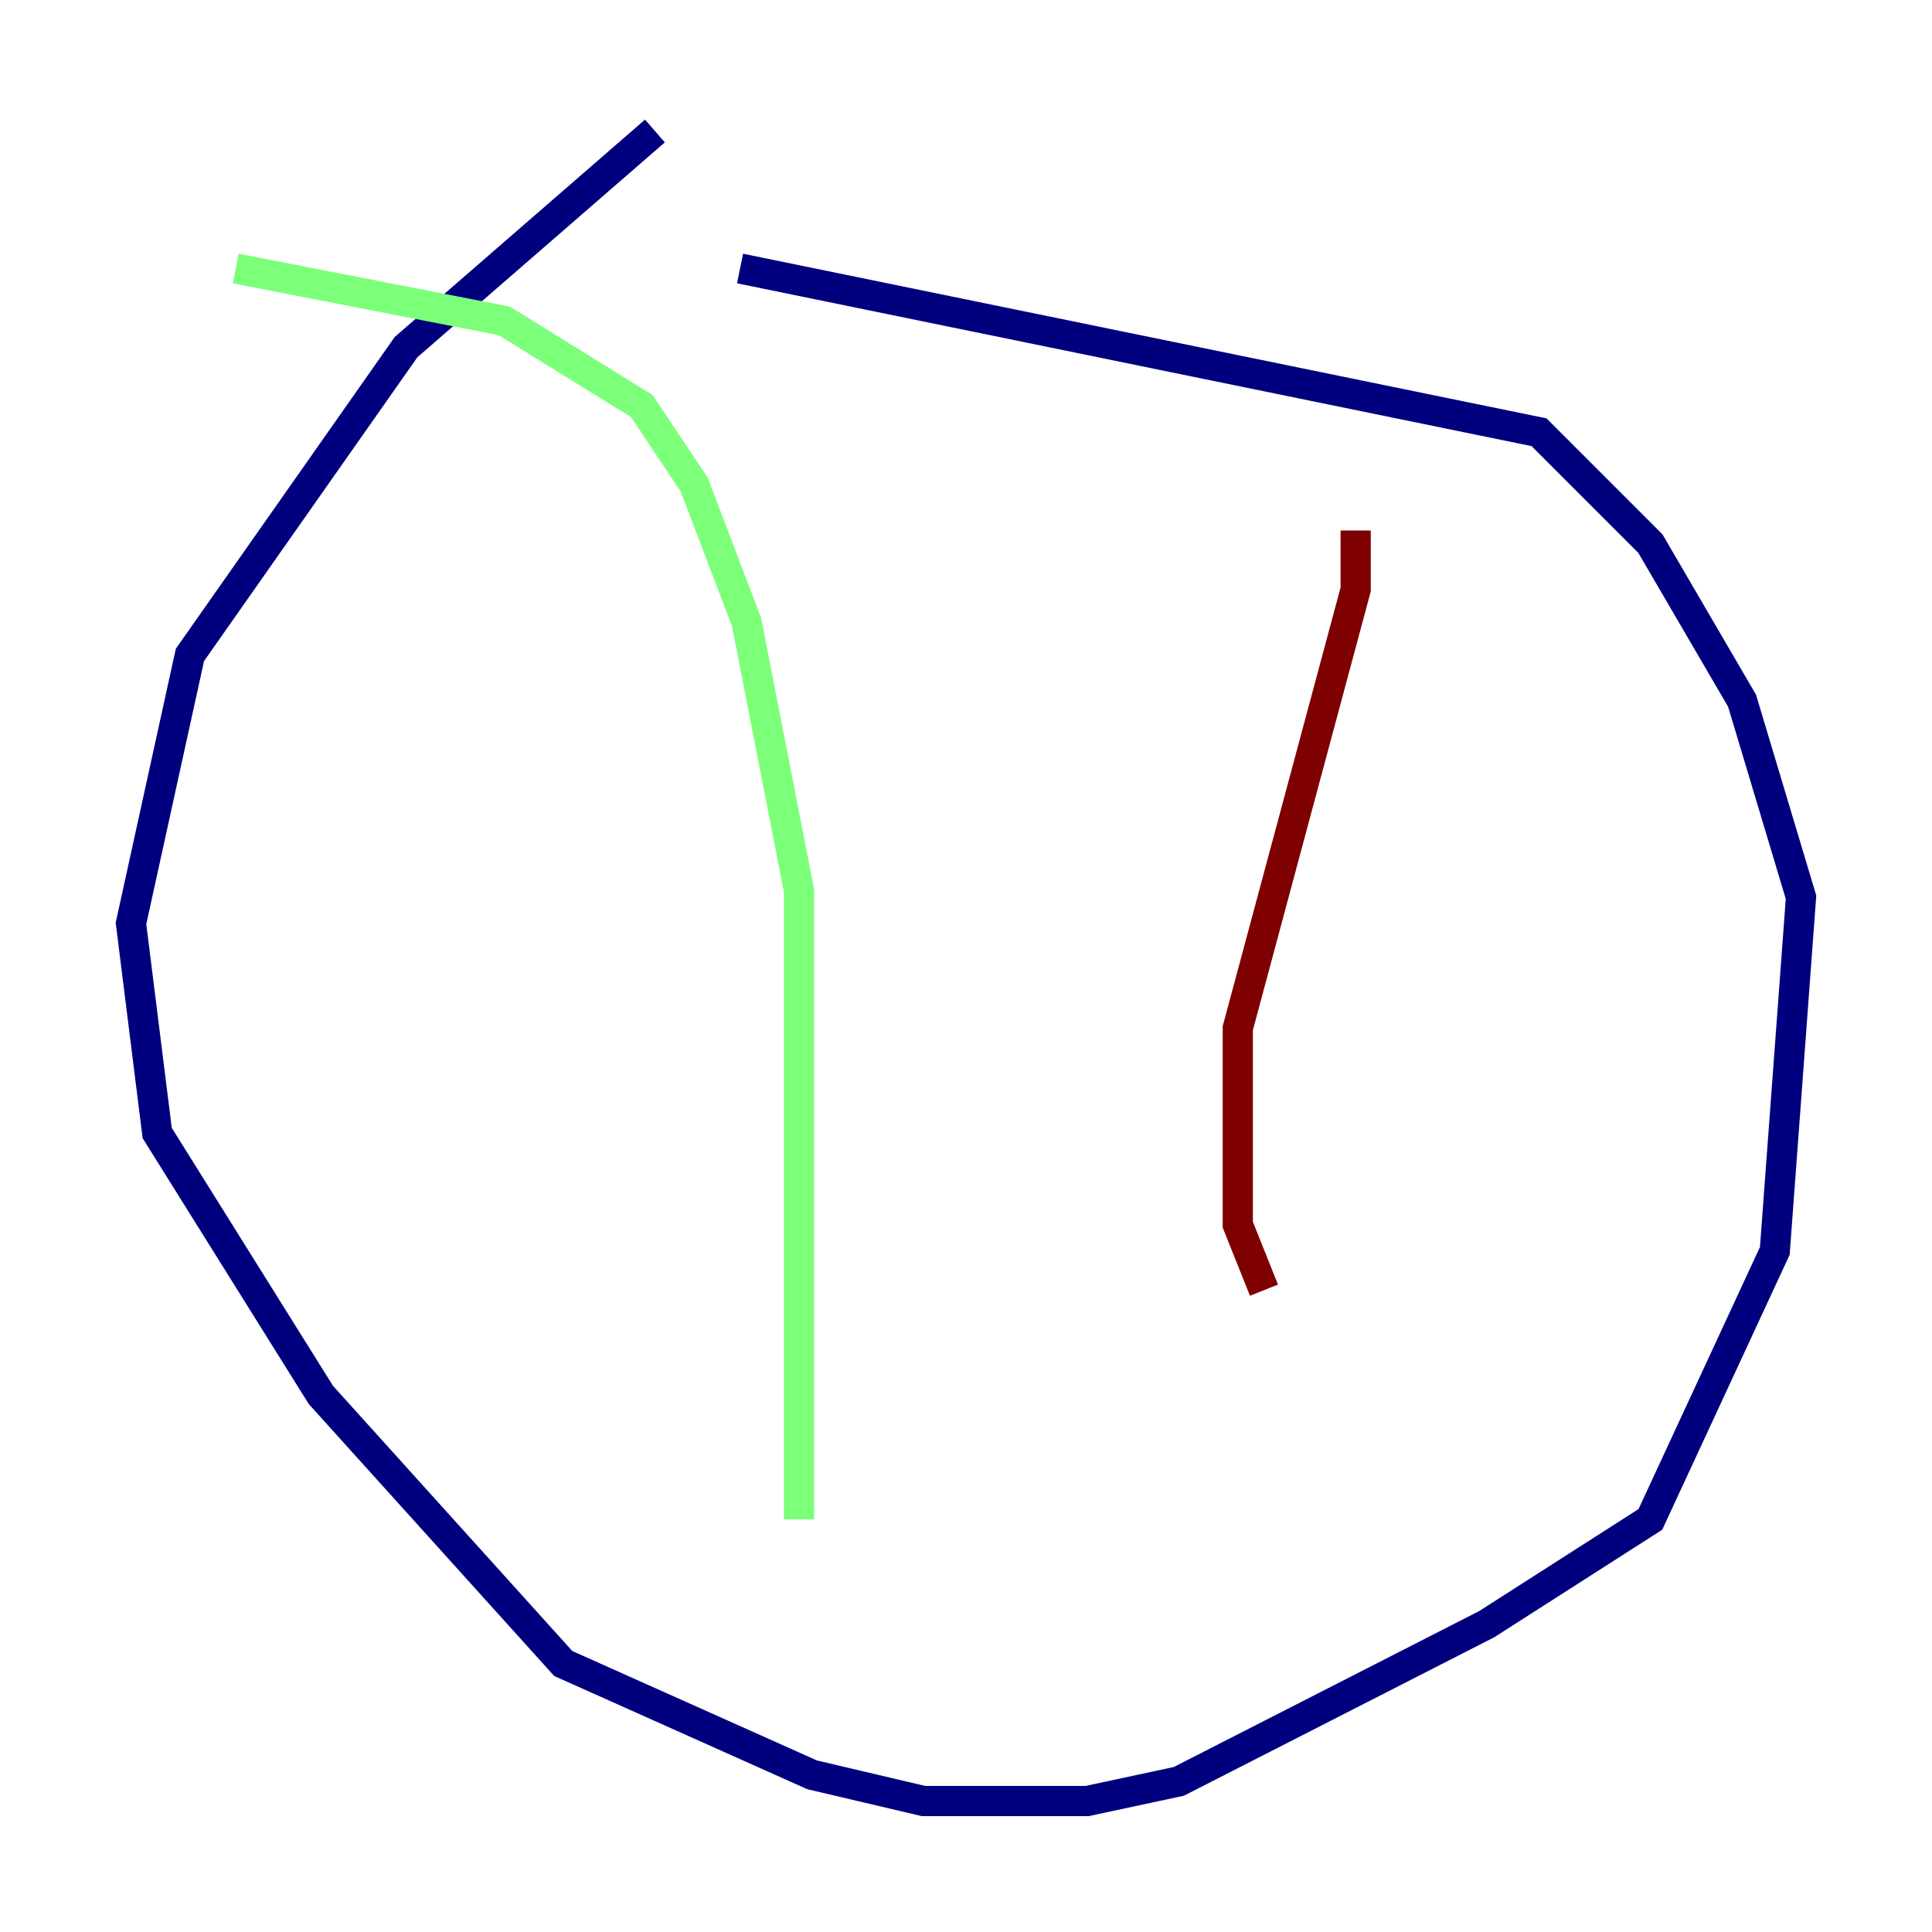 <?xml version="1.0" encoding="utf-8" ?>
<svg baseProfile="tiny" height="128" version="1.2" viewBox="0,0,128,128" width="128" xmlns="http://www.w3.org/2000/svg" xmlns:ev="http://www.w3.org/2001/xml-events" xmlns:xlink="http://www.w3.org/1999/xlink"><defs /><polyline fill="none" points="43.39,8.678 26.902,22.997 12.583,43.39 8.678,61.18 10.414,75.064 21.261,92.42 37.315,110.21 53.803,117.586 61.18,119.322 72.027,119.322 78.102,118.02 98.495,107.607 109.342,100.664 117.586,82.875 119.322,59.444 115.417,46.427 109.342,36.014 101.966,28.637 49.031,17.79" stroke="#00007f" stroke-width="2" /><polyline fill="none" points="15.62,17.79 33.41,21.261 42.522,26.902 45.993,32.108 49.464,41.22 52.936,59.01 52.936,100.664" stroke="#7cff79" stroke-width="2" /><polyline fill="none" points="89.817,35.146 89.817,39.051 82.007,68.122 82.007,81.139 83.742,85.478" stroke="#7f0000" stroke-width="2" /></svg>